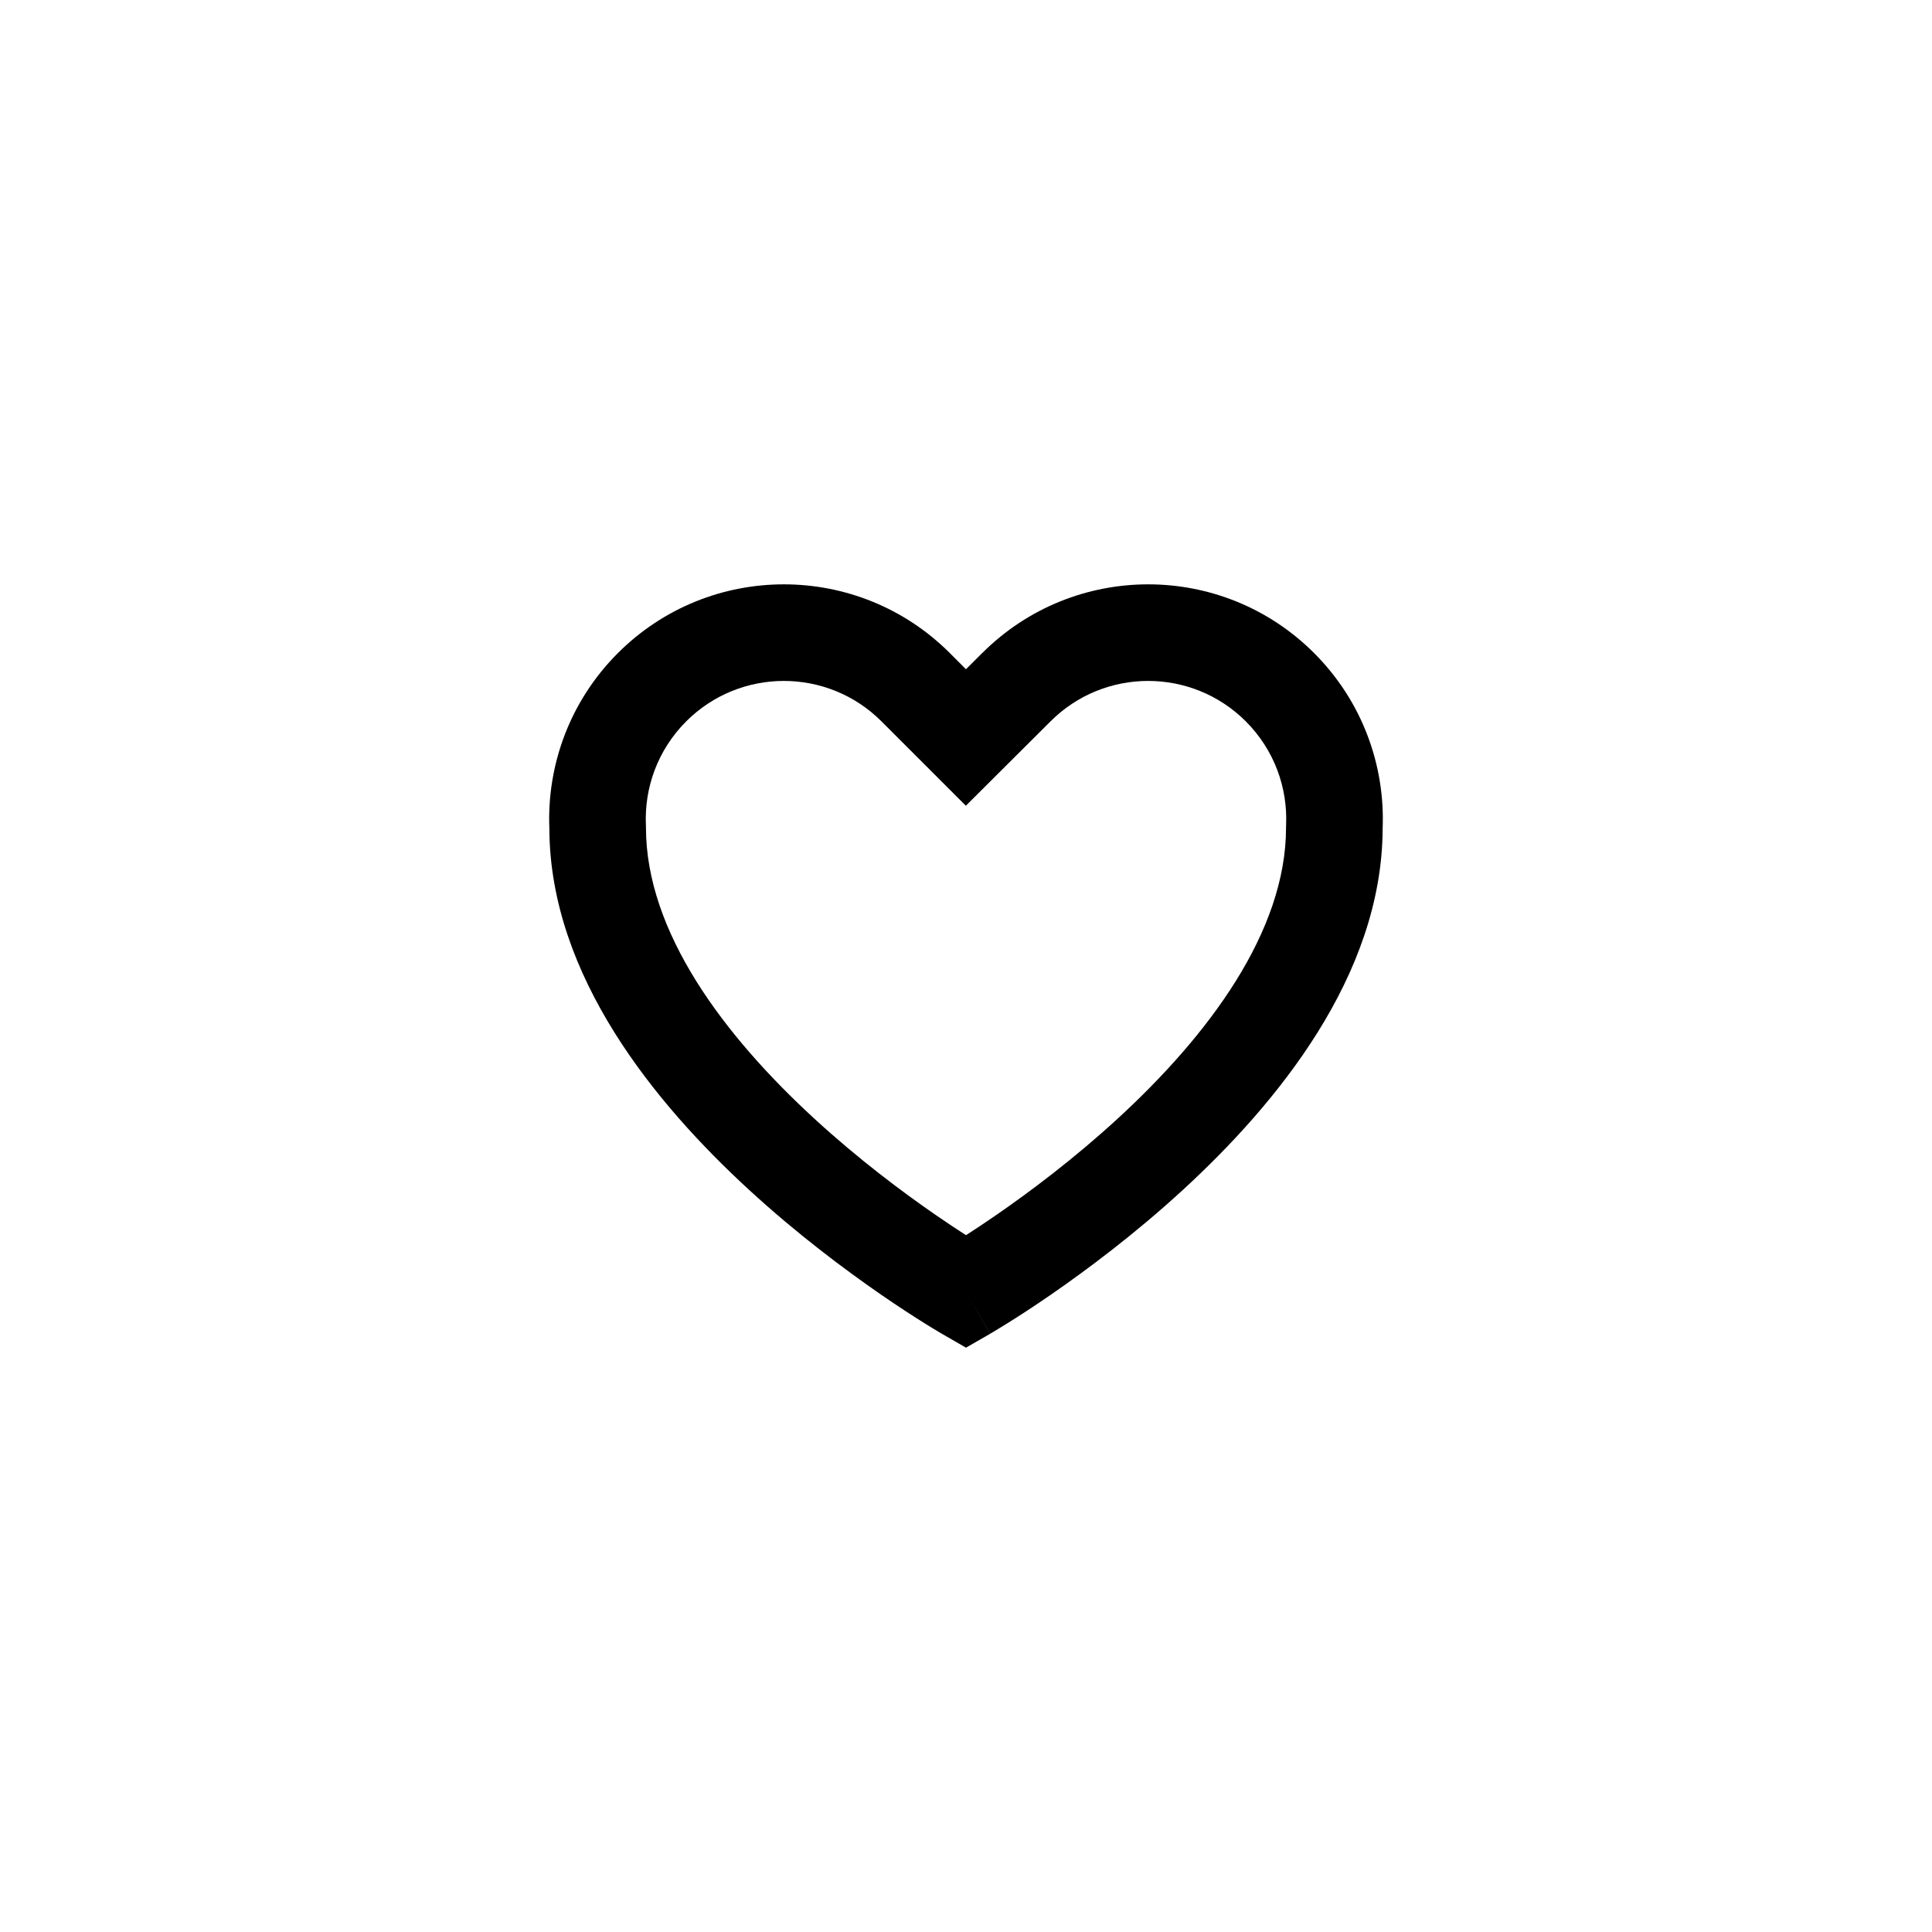 <svg width="40" height="40" viewBox="0 0 40 40" fill="none" xmlns="http://www.w3.org/2000/svg">
<path fill-rule="evenodd" clip-rule="evenodd" d="M20.336 13.521C22.234 11.624 25.31 11.624 27.207 13.521C28.207 14.521 28.68 15.85 28.626 17.158C28.615 20.214 26.418 22.865 24.489 24.637C23.493 25.552 22.5 26.292 21.759 26.804C21.388 27.06 21.077 27.26 20.857 27.397C20.747 27.466 20.66 27.519 20.599 27.555C20.569 27.574 20.545 27.588 20.528 27.598L20.508 27.609L20.502 27.613L20.5 27.614C20.5 27.614 20.499 27.615 20 26.748C19.501 27.615 19.5 27.614 19.5 27.614L19.498 27.613L19.492 27.609L19.472 27.598C19.455 27.588 19.431 27.574 19.401 27.555C19.34 27.519 19.252 27.466 19.142 27.397C18.923 27.26 18.612 27.06 18.241 26.804C17.5 26.292 16.507 25.552 15.511 24.637C13.582 22.865 11.385 20.214 11.374 17.158C11.32 15.85 11.793 14.521 12.793 13.521C14.691 11.624 17.767 11.624 19.665 13.521L19.999 13.856L20.335 13.521L20.336 13.521ZM20 26.748L19.5 27.614L20 27.902L20.499 27.615L20 26.748ZM20 25.573C20.173 25.462 20.384 25.323 20.624 25.157C21.312 24.682 22.227 23.999 23.137 23.163C25.016 21.438 26.626 19.292 26.626 17.135V17.112L26.627 17.089C26.663 16.312 26.384 15.527 25.793 14.935C24.676 13.819 22.866 13.819 21.75 14.935L21.748 14.937L19.997 16.682L18.25 14.935C17.134 13.819 15.324 13.819 14.207 14.935C13.616 15.527 13.337 16.312 13.373 17.089L13.374 17.112V17.135C13.374 19.292 14.984 21.438 16.863 23.163C17.773 23.999 18.687 24.682 19.376 25.157C19.616 25.323 19.827 25.462 20 25.573Z" fill="black"/>
</svg>
